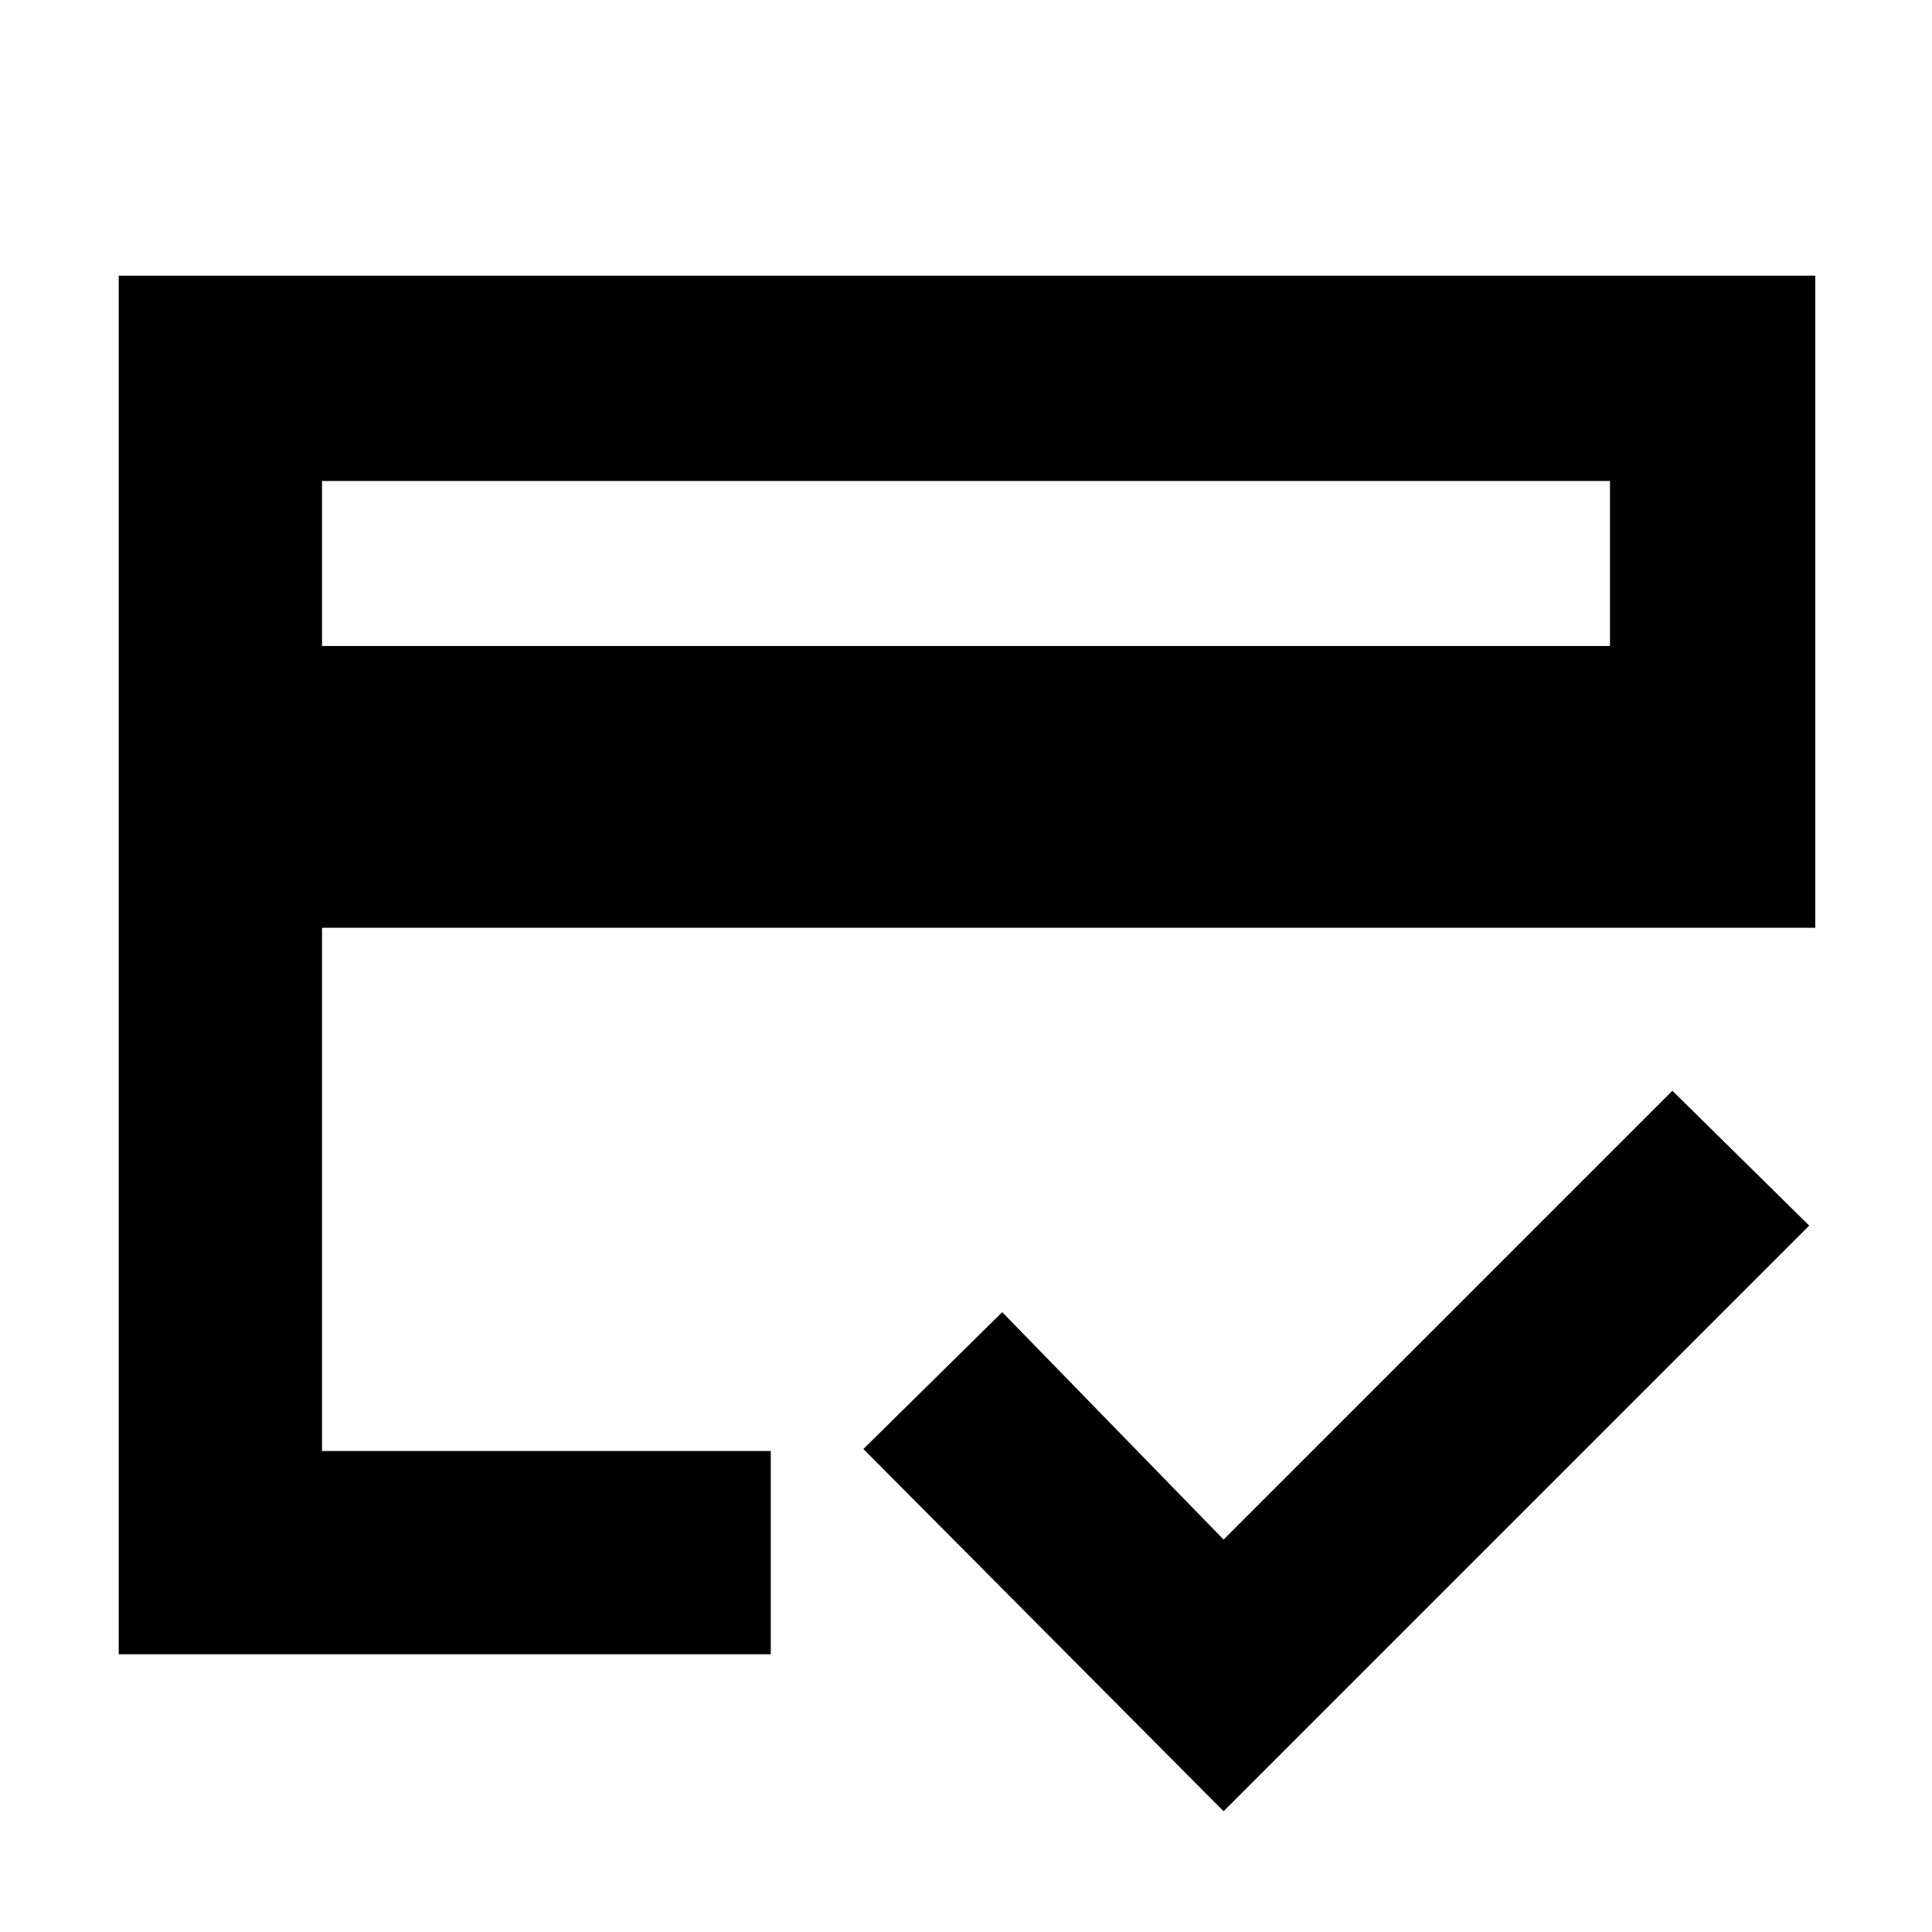 <svg xmlns="http://www.w3.org/2000/svg" height="40" width="40"><path d="M6.667 13.375H33.333V9.958H6.667ZM2.458 34.25V5.708H37.583V19.208H6.667V30.042H15.958V34.25ZM25.333 37.5 17.875 30 20.75 27.167 25.333 31.875 34.625 22.583 37.458 25.375ZM6.667 9.958V30.042V29.083V23.5V28.208V19.208V13.375V9.958Z"/></svg>
